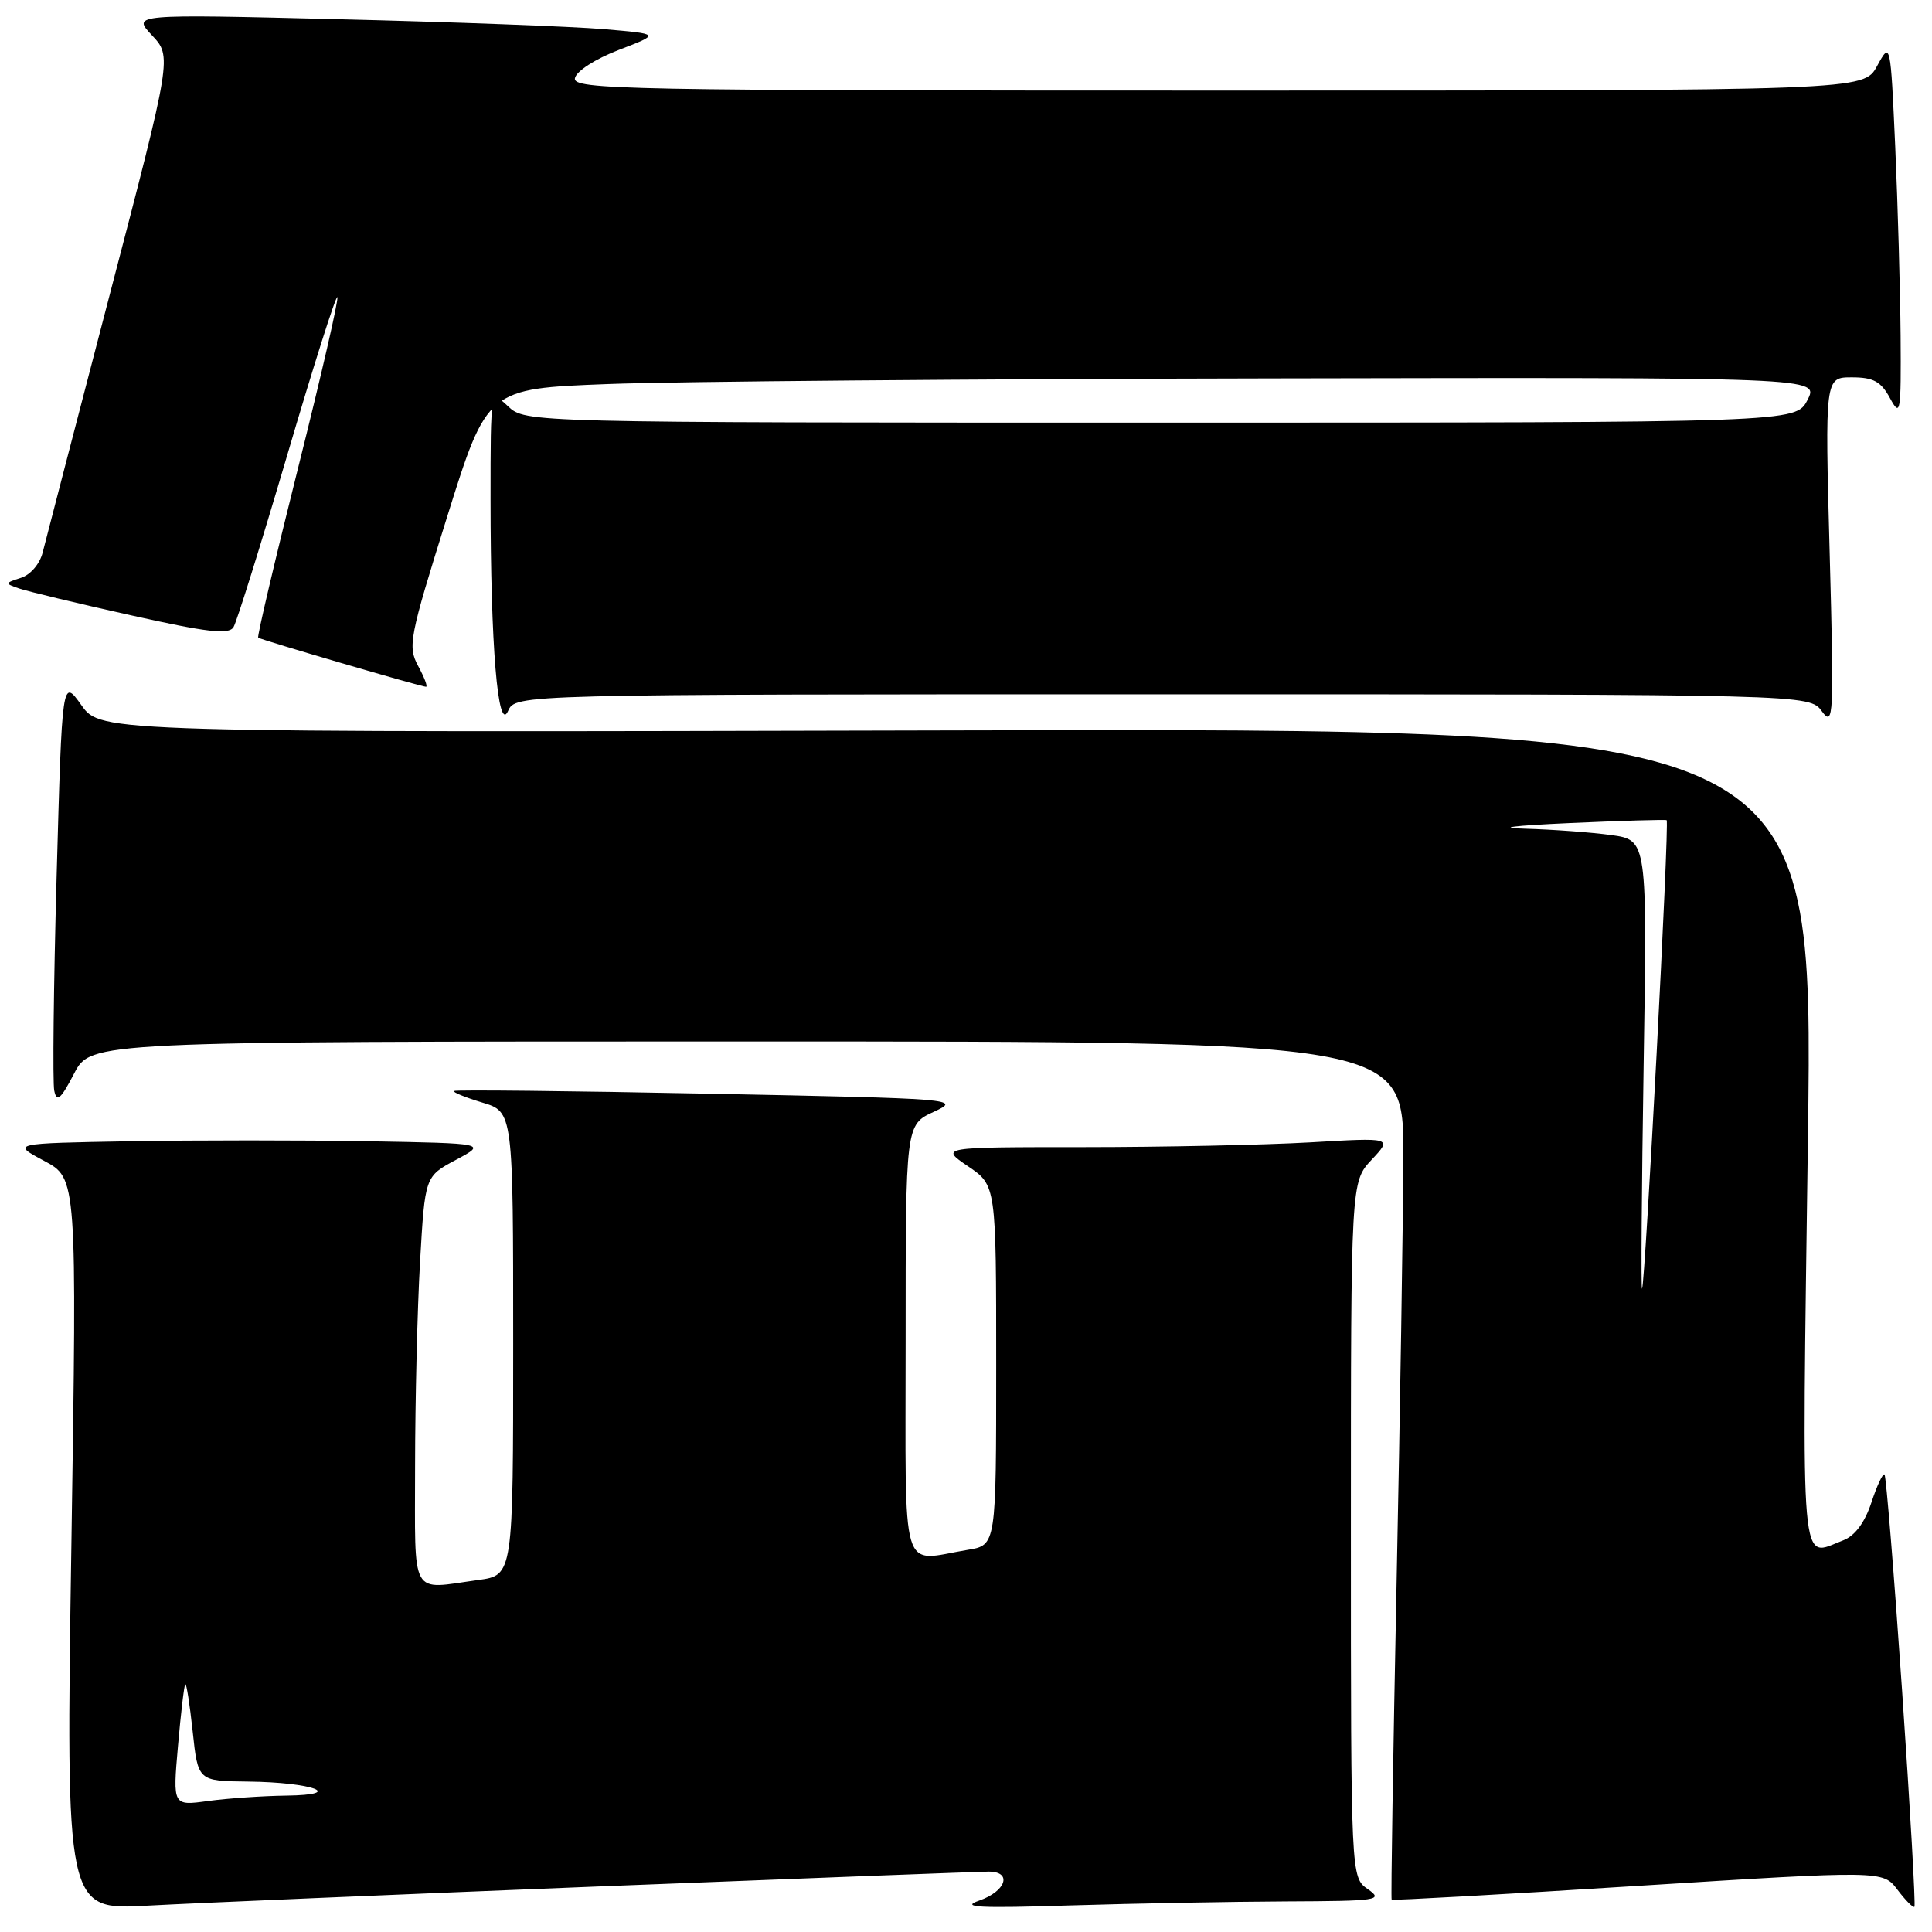<?xml version="1.0" encoding="UTF-8" standalone="no"?>
<!DOCTYPE svg PUBLIC "-//W3C//DTD SVG 1.1//EN" "http://www.w3.org/Graphics/SVG/1.1/DTD/svg11.dtd" >
<svg xmlns="http://www.w3.org/2000/svg" xmlns:xlink="http://www.w3.org/1999/xlink" version="1.1" viewBox="0 0 256 256">
 <g >
 <path fill="currentColor"
d=" M 79.75 249.95 C 106.84 248.88 129.90 248.00 131.00 248.00 C 134.17 248.00 133.32 250.60 129.75 251.84 C 127.17 252.74 129.68 252.87 141.91 252.48 C 150.38 252.22 163.21 251.98 170.41 251.95 C 182.60 251.90 183.35 251.79 181.25 250.33 C 179.00 248.76 179.00 248.76 179.00 202.68 C 179.00 156.61 179.00 156.61 181.75 153.67 C 184.50 150.73 184.50 150.73 173.59 151.37 C 167.60 151.71 154.10 152.00 143.61 152.00 C 124.54 152.00 124.54 152.00 128.27 154.54 C 132.00 157.07 132.00 157.07 132.00 180.91 C 132.00 204.74 132.00 204.74 128.25 205.36 C 119.17 206.86 120.00 209.67 120.00 177.51 C 120.00 149.03 120.00 149.03 123.75 147.31 C 127.41 145.62 126.74 145.57 94.00 144.92 C 75.57 144.55 60.34 144.39 60.15 144.56 C 59.96 144.72 61.65 145.41 63.90 146.09 C 68.00 147.32 68.00 147.32 68.00 178.02 C 68.00 208.73 68.00 208.73 63.36 209.36 C 54.24 210.61 55.00 211.98 55.00 194.25 C 55.01 185.59 55.30 173.41 55.66 167.19 C 56.31 155.88 56.31 155.88 60.41 153.69 C 64.50 151.50 64.50 151.50 48.75 151.22 C 40.09 151.07 25.91 151.07 17.25 151.22 C 1.50 151.50 1.50 151.50 5.85 153.82 C 10.20 156.14 10.20 156.14 9.46 204.63 C 8.72 253.12 8.72 253.12 19.61 252.51 C 25.60 252.18 52.66 251.03 79.75 249.95 Z  M 252.04 224.06 C 250.97 208.50 249.92 195.59 249.71 195.38 C 249.50 195.16 248.71 196.84 247.97 199.09 C 247.09 201.76 245.78 203.51 244.24 204.10 C 238.44 206.30 238.76 209.91 239.56 150.75 C 240.29 96.50 240.29 96.50 126.83 96.78 C 13.37 97.06 13.37 97.06 10.80 93.46 C 8.23 89.85 8.23 89.85 7.50 116.20 C 7.10 130.69 6.96 143.44 7.19 144.53 C 7.52 146.11 8.05 145.66 9.82 142.25 C 12.04 138.00 12.04 138.00 99.02 138.00 C 186.00 138.00 186.00 138.00 185.95 153.25 C 185.92 161.64 185.52 187.18 185.05 210.00 C 184.59 232.82 184.29 251.60 184.40 251.72 C 184.51 251.84 199.21 251.02 217.05 249.89 C 249.50 247.85 249.50 247.85 251.43 250.41 C 252.50 251.82 253.50 252.83 253.67 252.66 C 253.84 252.49 253.11 239.62 252.04 224.06 Z  M 154.03 92.00 C 239.76 92.00 239.76 92.00 241.41 94.25 C 242.96 96.36 243.03 95.04 242.44 73.25 C 241.81 50.00 241.81 50.00 245.38 50.00 C 248.23 50.00 249.23 50.54 250.43 52.75 C 251.82 55.32 251.91 54.79 251.84 44.50 C 251.79 38.45 251.47 27.20 251.13 19.50 C 250.50 5.50 250.50 5.50 248.72 8.75 C 246.95 12.00 246.95 12.00 161.40 12.00 C 82.63 12.00 75.88 11.87 76.18 10.36 C 76.36 9.43 78.87 7.81 82.00 6.61 C 87.50 4.50 87.50 4.50 80.00 3.86 C 75.88 3.51 60.12 2.92 45.00 2.55 C 17.50 1.87 17.50 1.87 20.14 4.68 C 22.78 7.50 22.78 7.50 14.55 39.00 C 10.03 56.33 6.03 71.71 5.66 73.18 C 5.28 74.72 4.04 76.17 2.76 76.57 C 0.62 77.26 0.61 77.31 2.52 77.97 C 3.61 78.35 10.27 79.95 17.32 81.52 C 27.47 83.79 30.31 84.12 30.94 83.10 C 31.37 82.40 34.56 72.18 38.03 60.41 C 41.49 48.63 44.50 39.16 44.70 39.37 C 44.91 39.58 42.57 49.76 39.50 62.00 C 36.43 74.24 34.05 84.36 34.21 84.49 C 34.57 84.78 55.81 91.00 56.45 91.00 C 56.70 91.00 56.23 89.76 55.41 88.25 C 54.01 85.66 54.23 84.49 59.24 68.50 C 64.56 51.50 64.56 51.50 80.53 50.89 C 89.31 50.55 129.02 50.21 168.78 50.14 C 241.05 50.00 241.05 50.00 239.50 53.00 C 237.95 56.00 237.95 56.00 153.79 56.00 C 69.63 56.00 69.63 56.00 67.31 53.83 C 65.00 51.65 65.00 51.65 65.00 66.17 C 65.00 85.48 65.97 97.23 67.32 94.21 C 68.31 92.00 68.31 92.00 154.03 92.00 Z  M 23.58 231.39 C 23.96 227.05 24.39 223.35 24.55 223.17 C 24.70 222.99 25.14 225.80 25.53 229.42 C 26.23 236.00 26.23 236.00 32.87 236.07 C 41.43 236.16 45.93 237.83 37.89 237.93 C 34.80 237.97 30.17 238.29 27.58 238.64 C 22.89 239.29 22.89 239.29 23.58 231.39 Z  M 217.79 141.16 C 218.27 111.31 218.27 111.31 213.50 110.65 C 210.87 110.29 205.75 109.91 202.11 109.81 C 198.11 109.70 200.44 109.40 208.00 109.06 C 214.88 108.75 220.66 108.58 220.84 108.68 C 221.23 108.88 217.99 170.34 217.58 170.76 C 217.43 170.90 217.53 157.58 217.79 141.16 Z "/>
</g>
</svg>